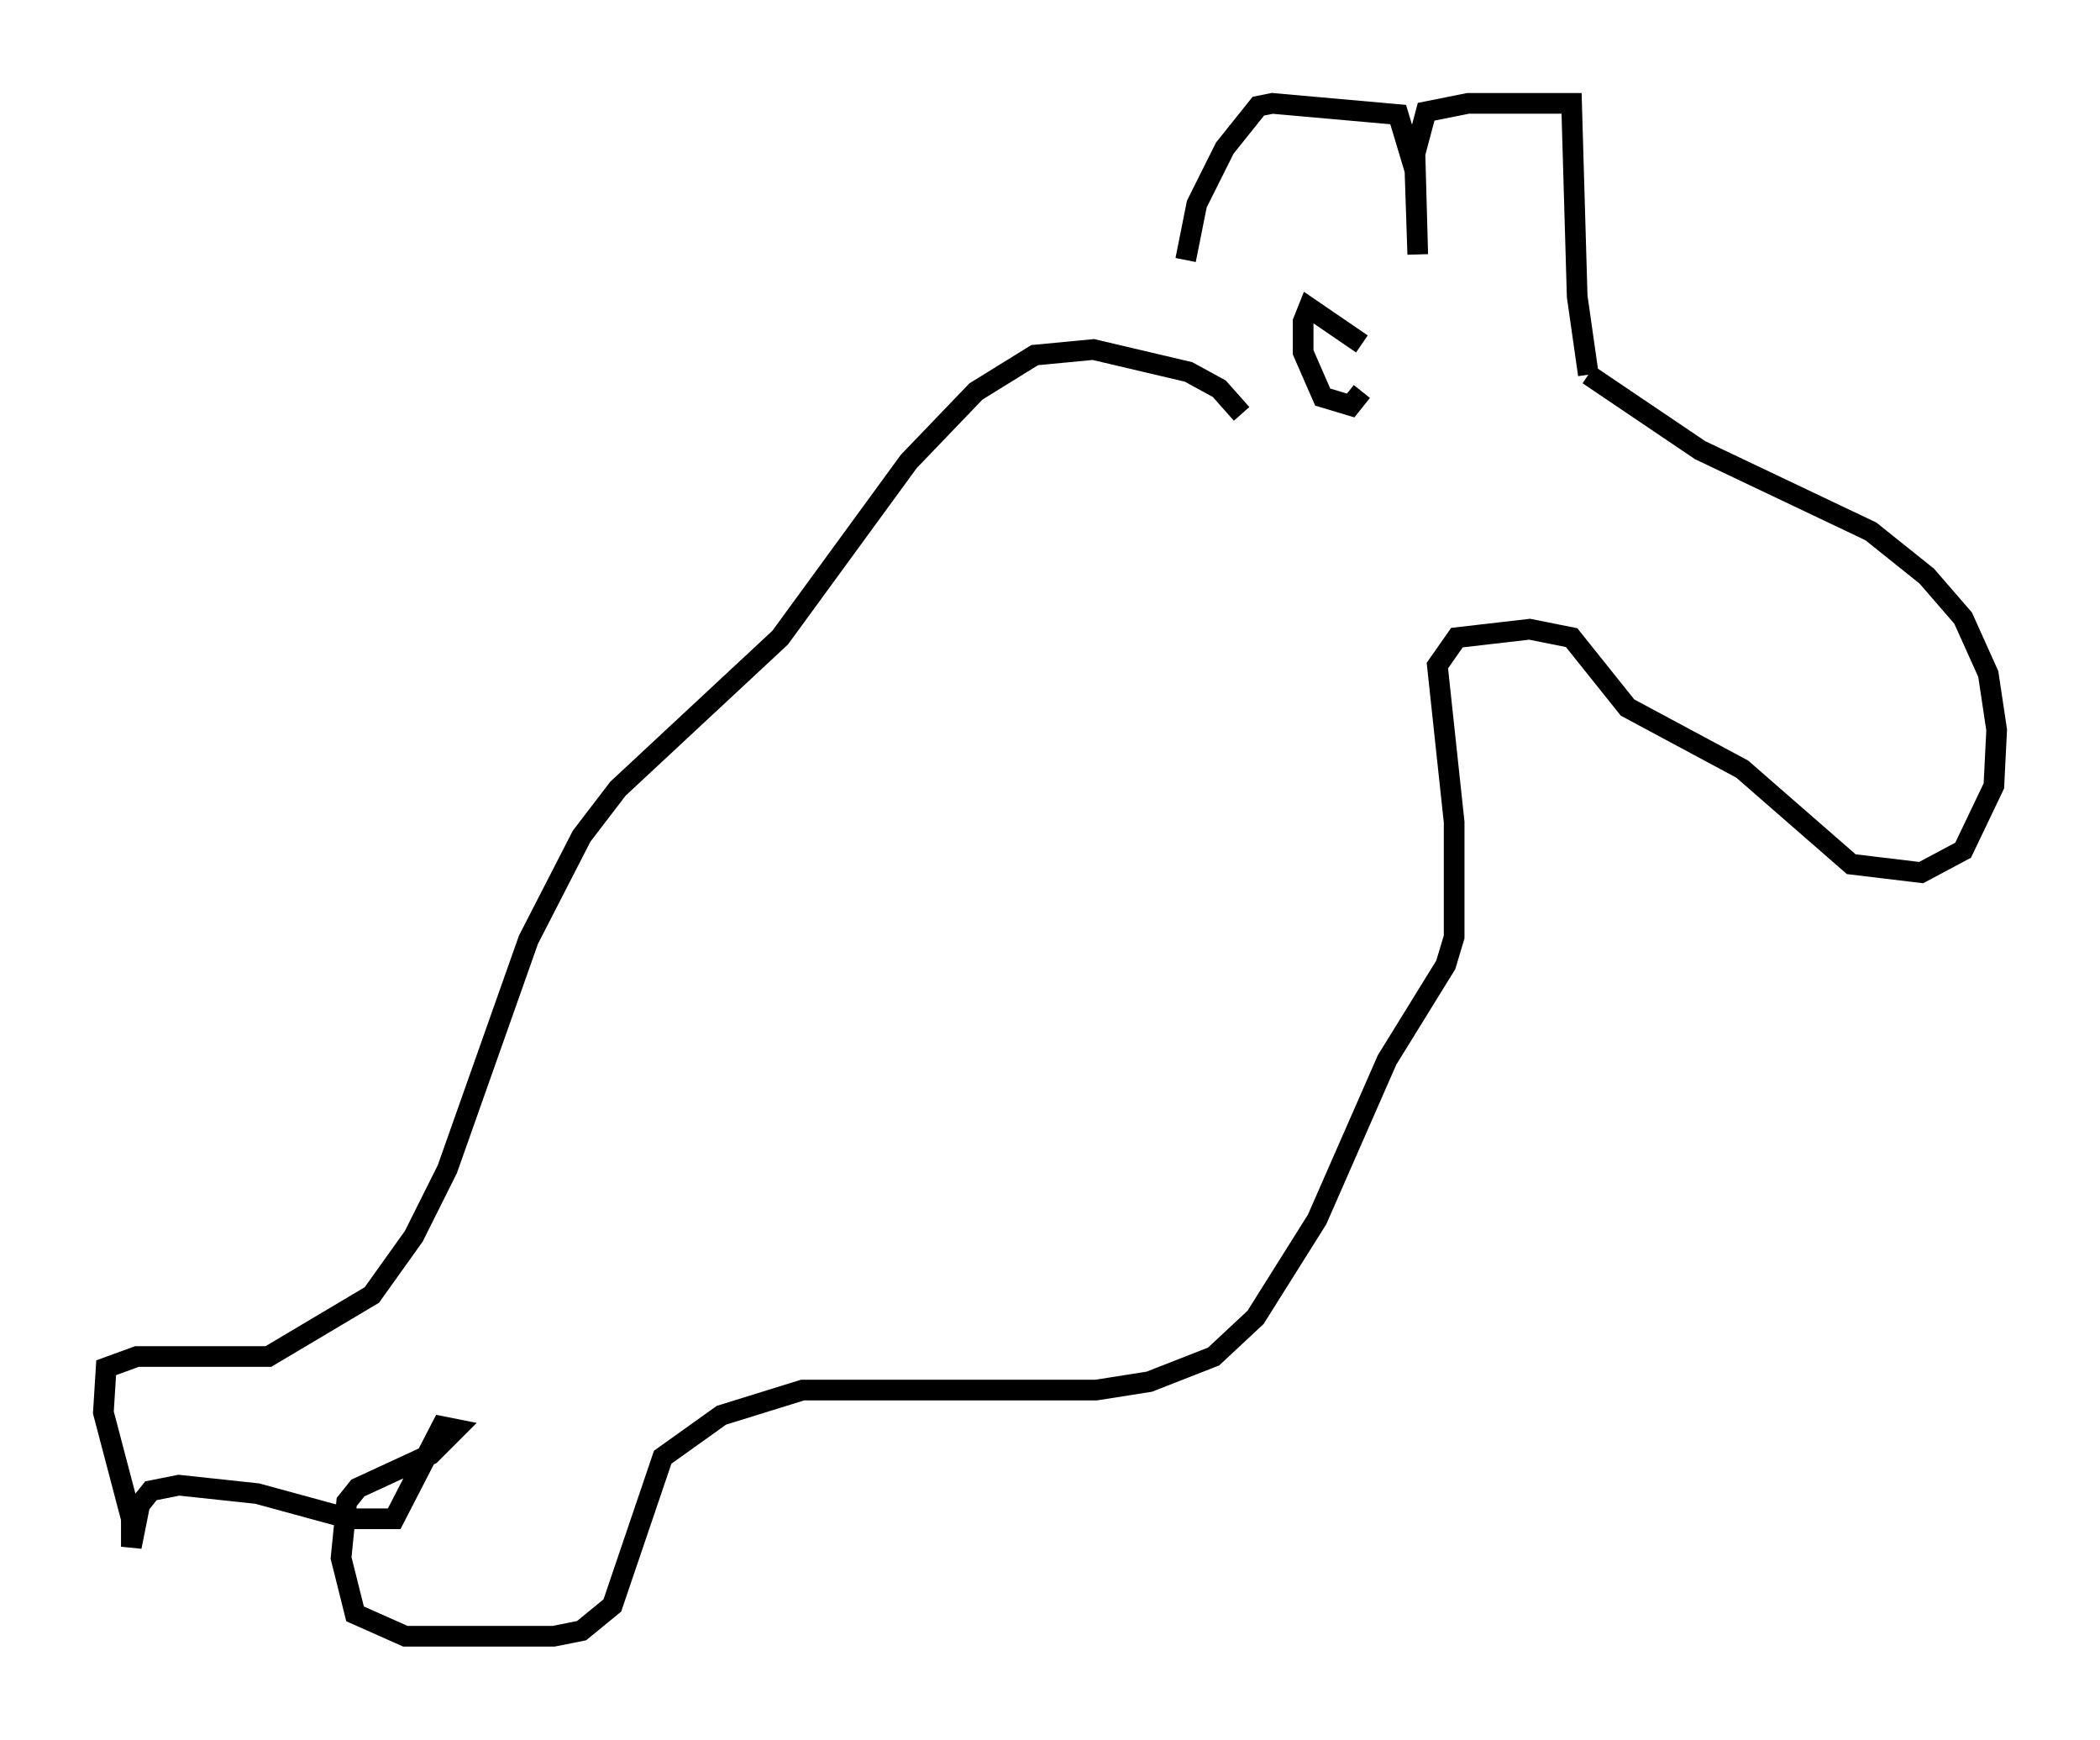 <?xml version="1.0" encoding="utf-8" ?>
<svg baseProfile="full" height="84.153" version="1.1" width="101.609" xmlns="http://www.w3.org/2000/svg" xmlns:ev="http://www.w3.org/2001/xml-events" xmlns:xlink="http://www.w3.org/1999/xlink"><defs /><rect fill="white" height="84.153" width="101.609" x="0" y="0" /><path d="M57.638, 18.667 m-0.271, -6.089 l0.541, -2.706 1.353, -2.706 l1.624, -2.03 0.677, -0.135 l6.089, 0.541 0.812, 2.706 l0.135, 4.059 -0.135, -4.871 l0.541, -2.03 2.03, -0.406 l5.007, 0.0 0.271, 9.337 l0.541, 3.789 m0.0, 0.0 l5.413, 3.654 8.254, 3.924 l2.706, 2.165 1.759, 2.03 l1.218, 2.706 0.406, 2.706 l-0.135, 2.706 -1.488, 3.112 l-2.03, 1.083 -3.383, -0.406 l-5.277, -4.601 -5.548, -2.977 l-2.706, -3.383 -2.03, -0.406 l-3.518, 0.406 -0.947, 1.353 l0.812, 7.578 0.0, 5.548 l-0.406, 1.353 -2.842, 4.601 l-3.383, 7.713 -2.977, 4.736 l-2.03, 1.894 -3.112, 1.218 l-2.571, 0.406 -14.208, 0.0 l-3.924, 1.218 -2.842, 2.03 l-2.436, 7.172 -1.488, 1.218 l-1.353, 0.271 -7.172, 0.0 l-2.436, -1.083 -0.677, -2.706 l0.271, -2.706 0.541, -0.677 l3.518, -1.624 1.218, -1.218 l-0.677, -0.135 -2.3, 4.465 l-2.165, 0.0 -4.465, -1.218 l-3.789, -0.406 -1.353, 0.271 l-0.541, 0.677 -0.406, 2.03 l0.0, -1.353 -1.353, -5.142 l0.135, -2.165 1.488, -0.541 l6.36, 0.0 5.007, -2.977 l2.03, -2.842 1.624, -3.248 l3.924, -11.096 2.571, -5.007 l1.759, -2.3 7.848, -7.307 l6.225, -8.525 3.248, -3.383 l2.842, -1.759 2.842, -0.271 l4.601, 1.083 1.488, 0.812 l1.083, 1.218 m5.819, -3.383 l-2.571, -1.759 -0.271, 0.677 l0.0, 1.488 0.947, 2.165 l1.353, 0.406 0.541, -0.677 " fill="none" stroke="black" stroke-width="1" /></svg>
